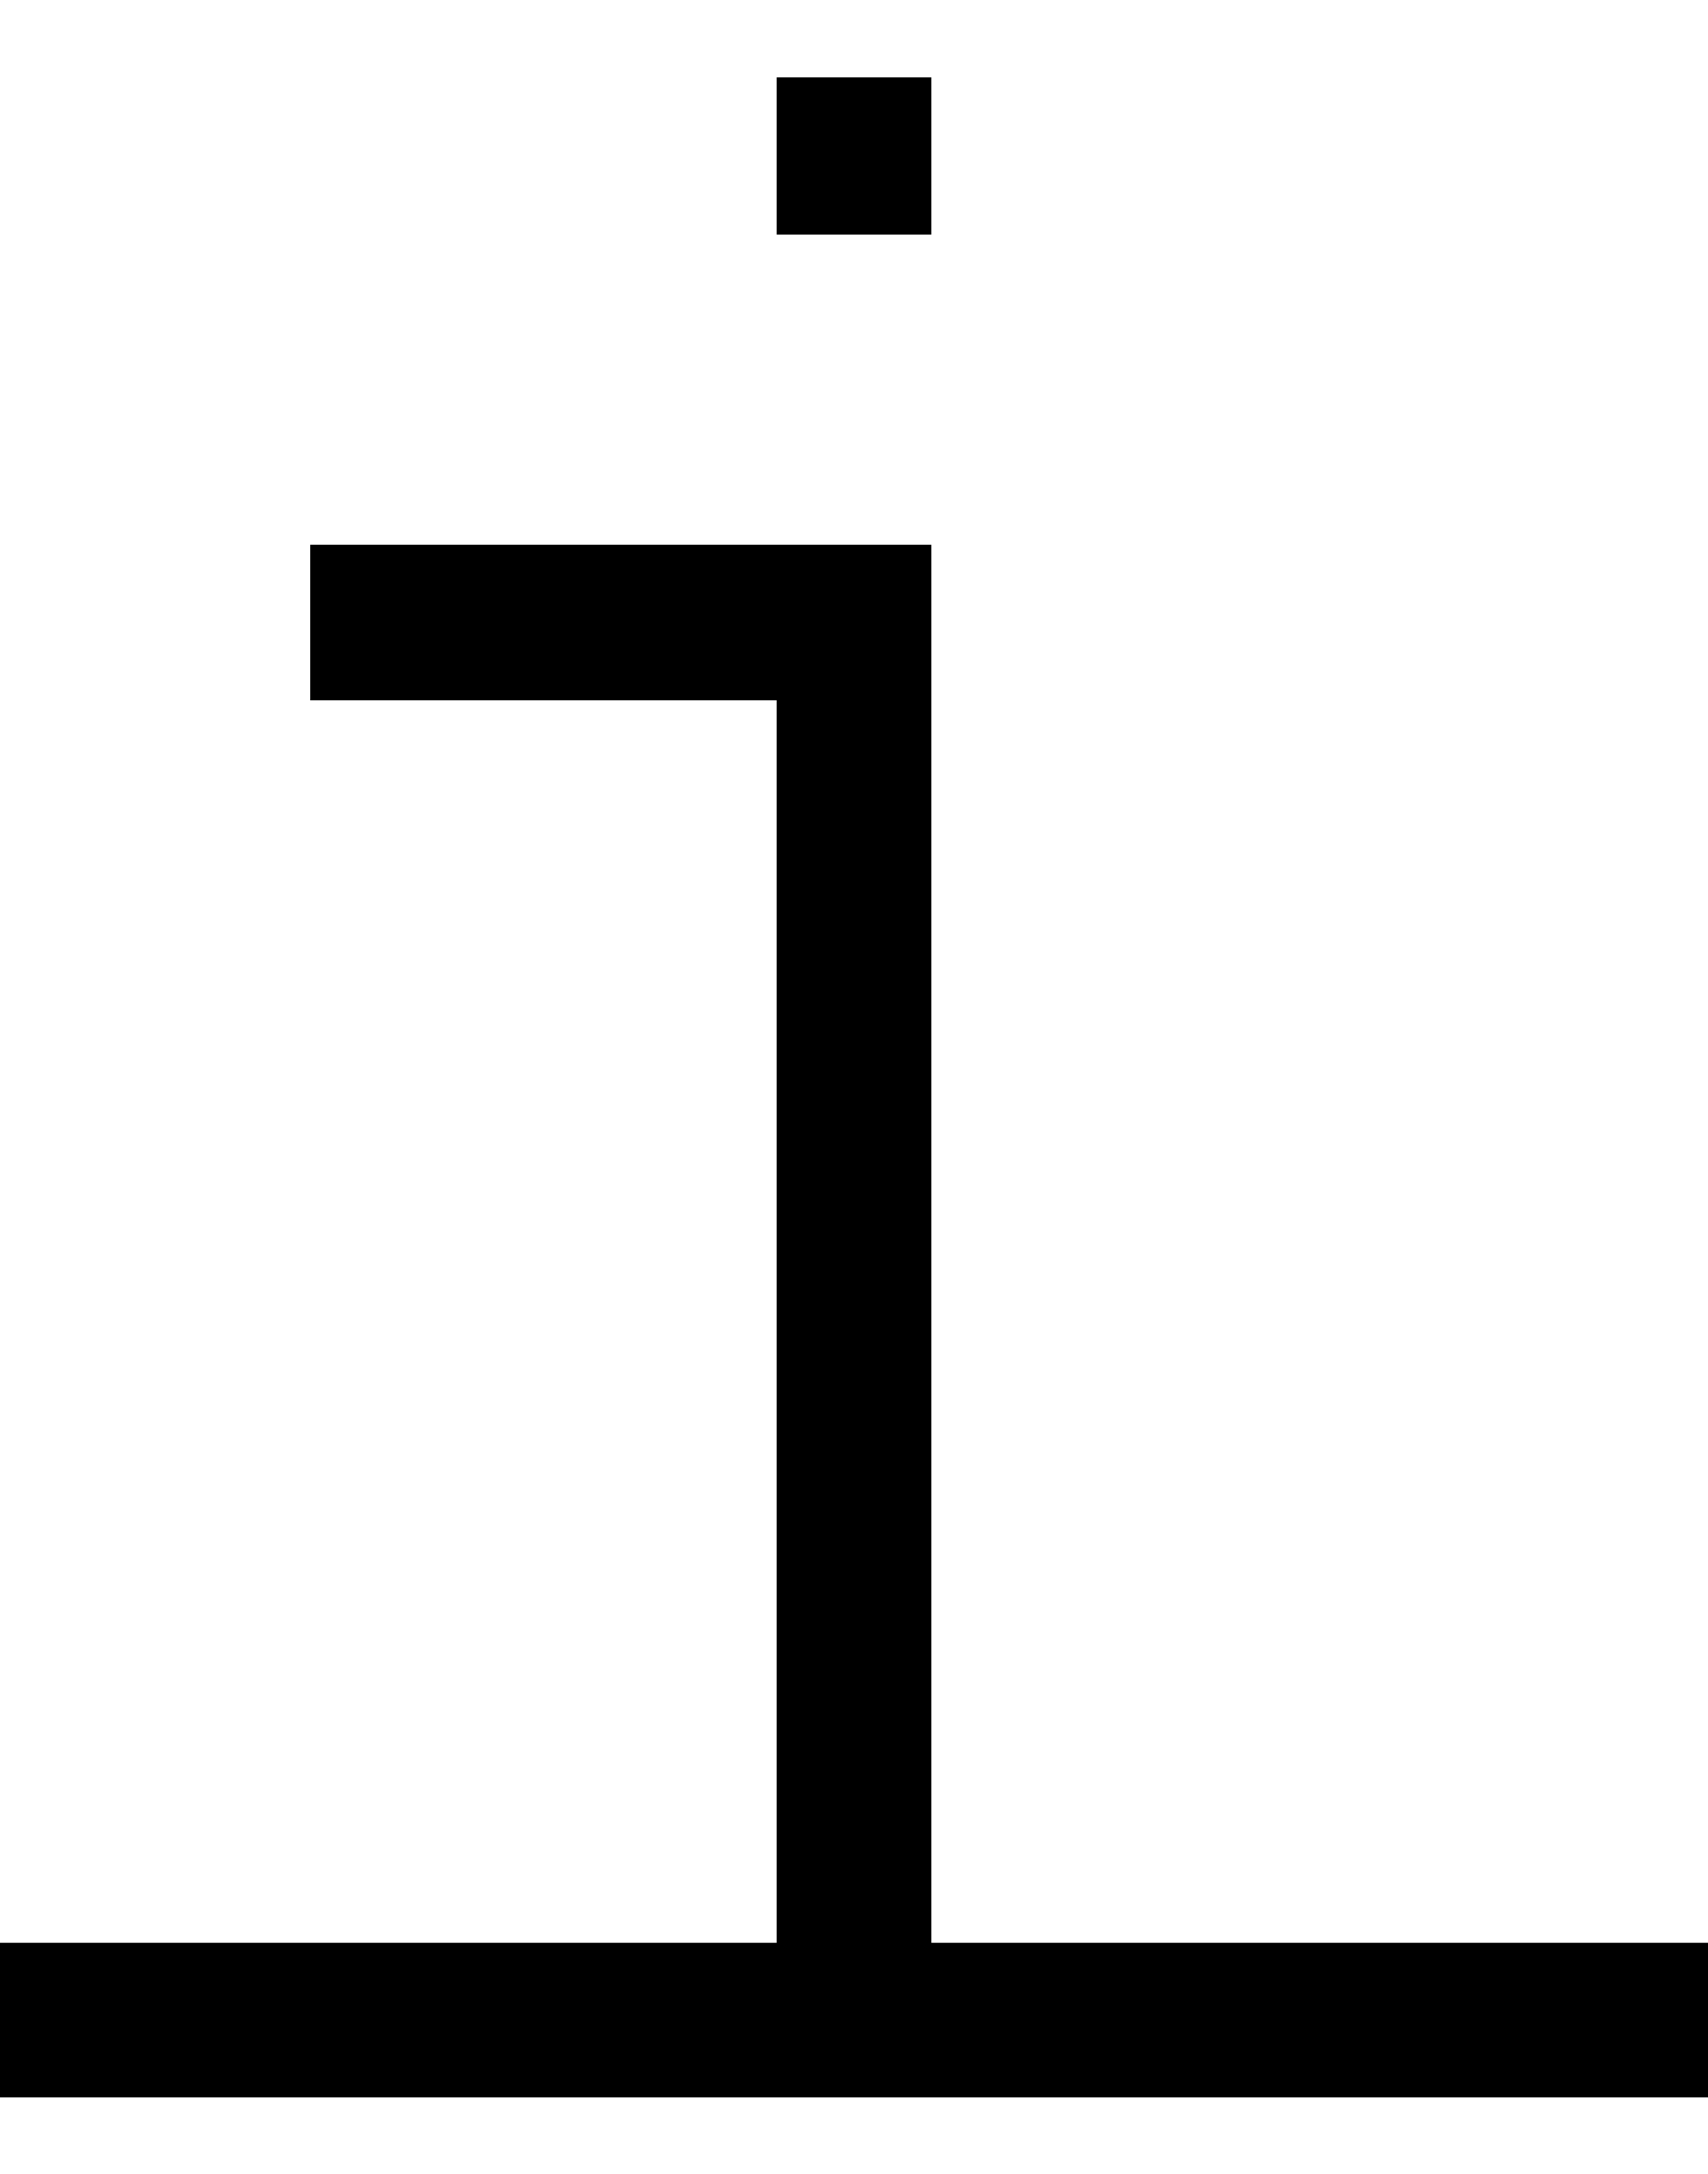 <?xml version="1.0" encoding="UTF-8" standalone="no"?>
<svg
   width="11"
   height="14"
   viewBox="0 0 11 14"
   version="1.1"
   id="svg3"
   sodipodi:docname="about-icon.svg"
   xmlns:inkscape="http://www.inkscape.org/namespaces/inkscape"
   xmlns:sodipodi="http://sodipodi.sourceforge.net/DTD/sodipodi-0.dtd"
   xmlns="http://www.w3.org/2000/svg"
   xmlns:svg="http://www.w3.org/2000/svg">
  <defs
     id="defs7" />
  <sodipodi:namedview
     id="namedview5"
     pagecolor="#ffffff"
     bordercolor="#000000"
     borderopacity="0.25"
     inkscape:showpageshadow="2"
     inkscape:pageopacity="0.0"
     inkscape:pagecheckerboard="0"
     inkscape:deskcolor="#d1d1d1" />
  <path class='about'
     id="Vector"
     d="M5 1.01V1.51H6V1.01H5ZM6 1V0.5H5V1H6ZM6 13.01L6 3.51H5L5 13.01H6ZM6 1.01V1H5V1.01H6ZM2 4.51H5.5V3.51H2V4.51ZM0 13.51H11V12.51H0V13.51Z"
     fill="currentColor" />
</svg>
